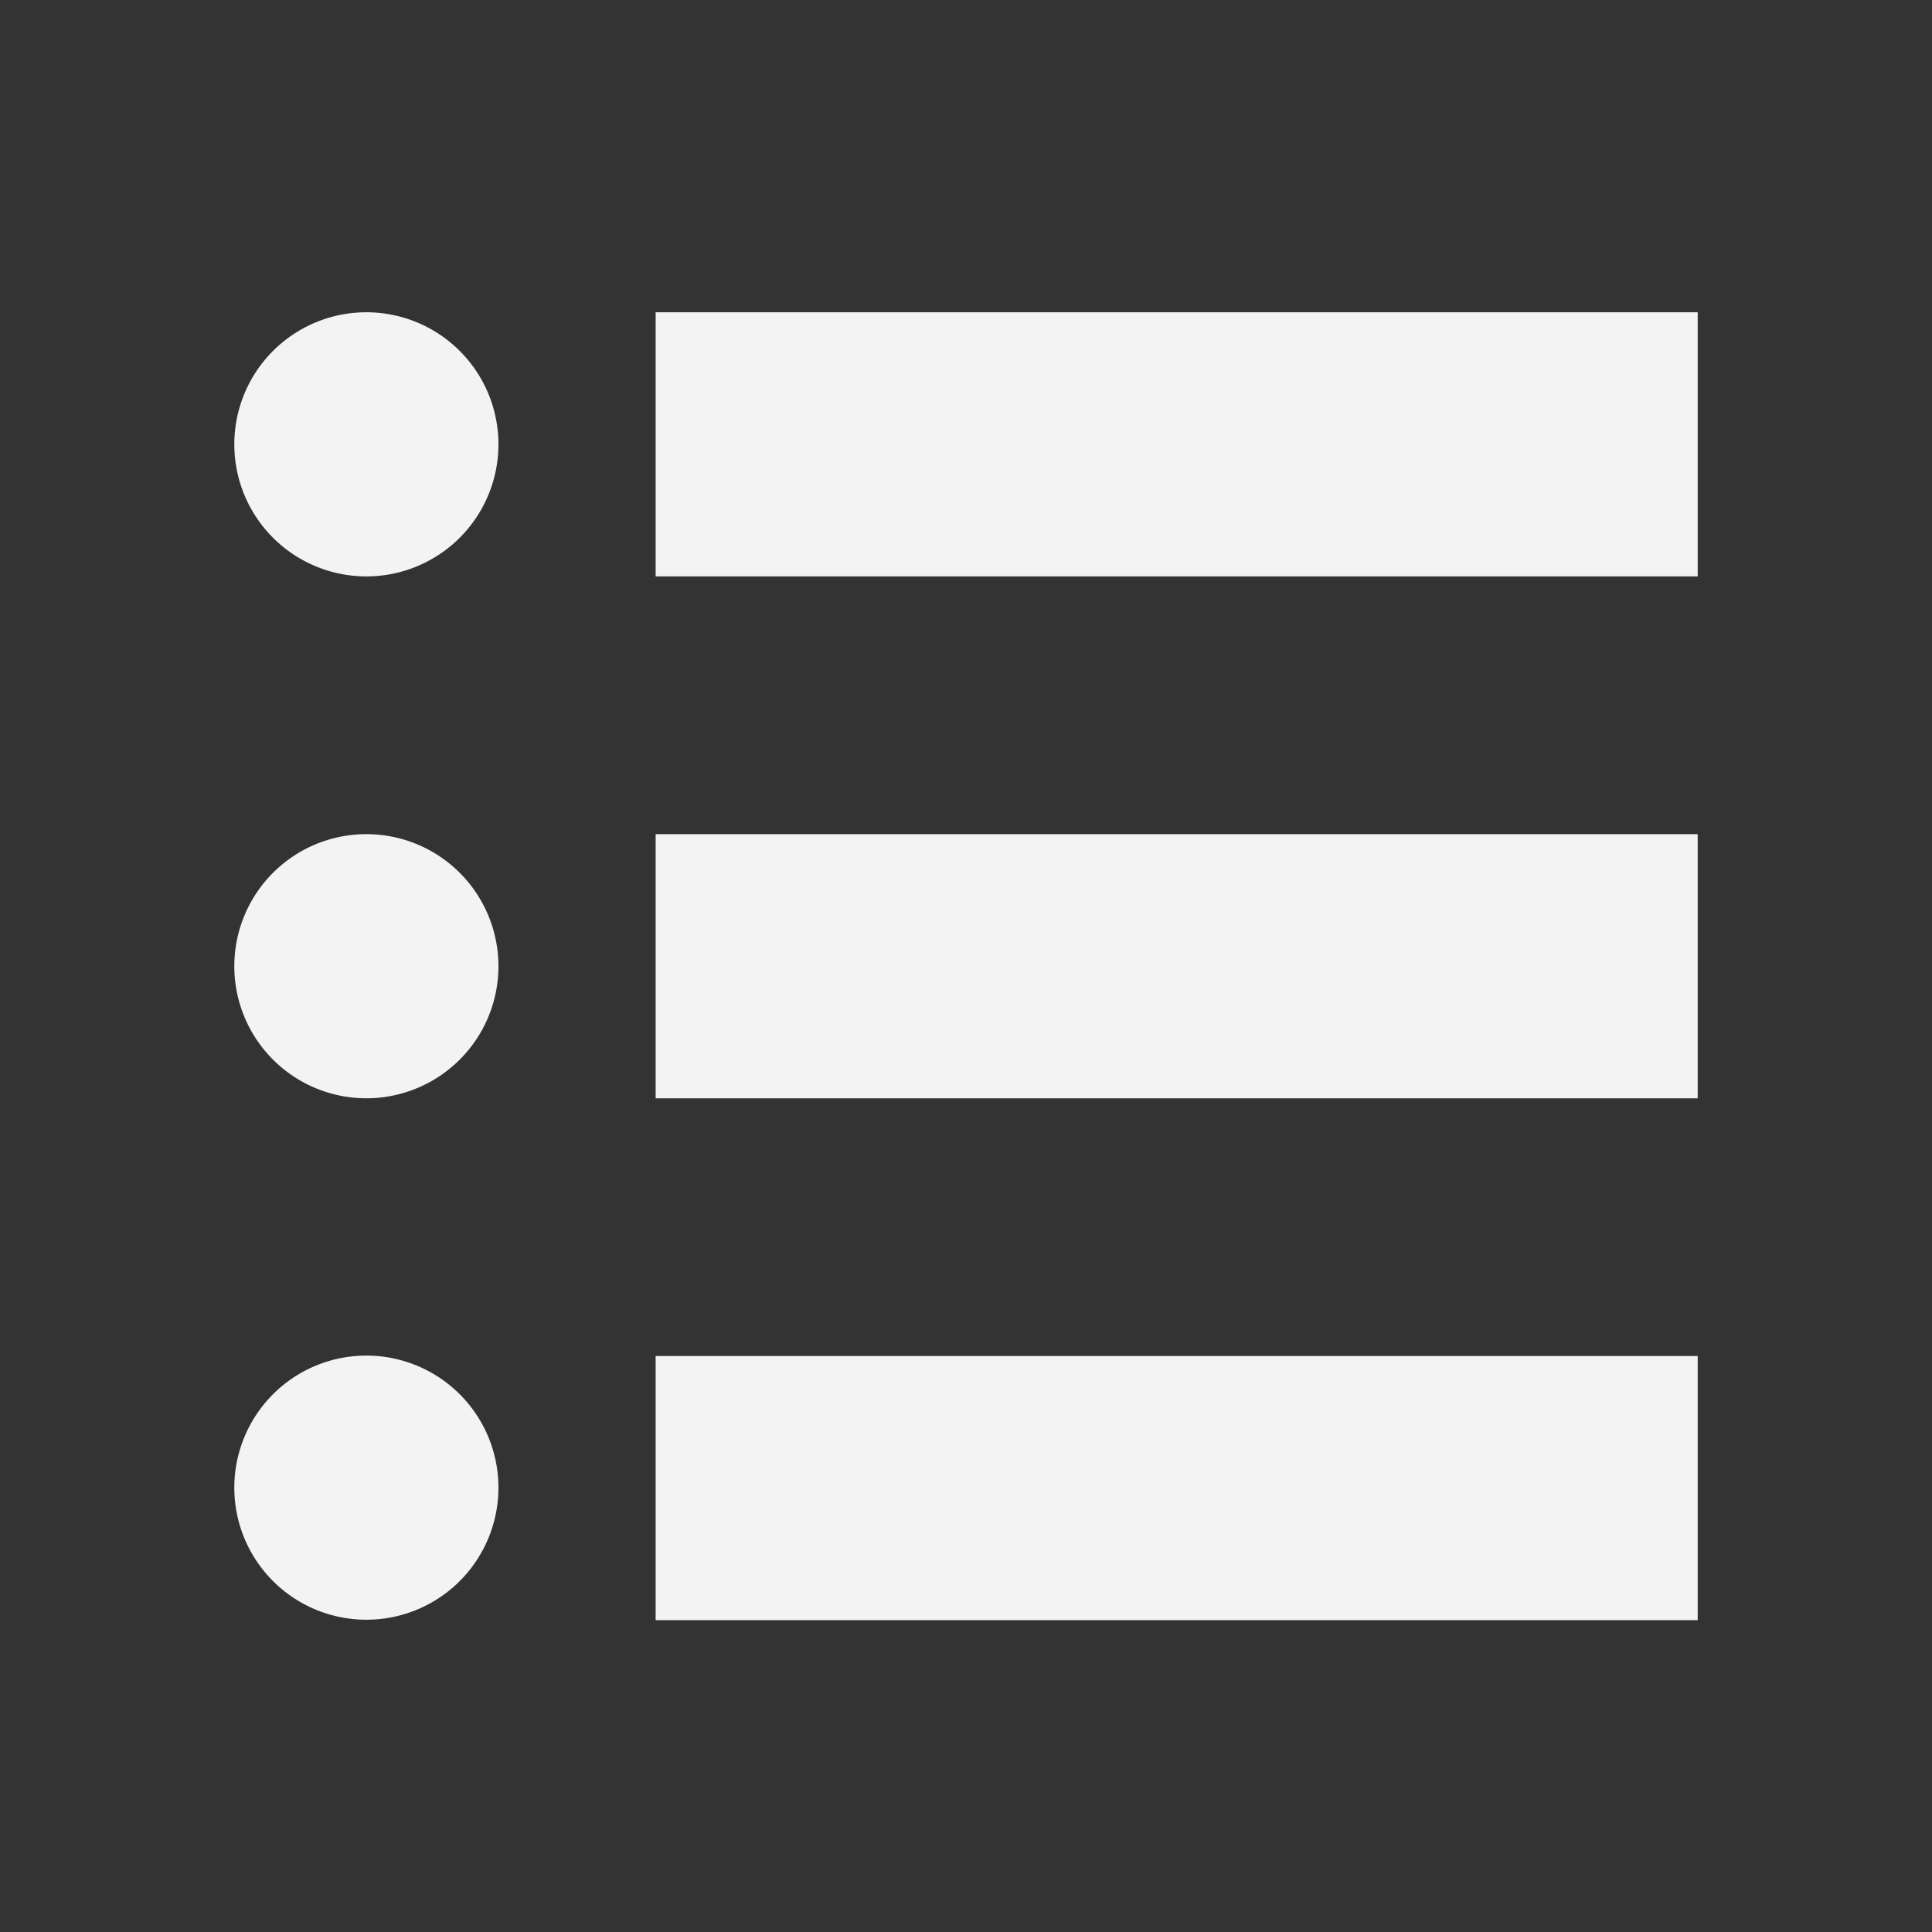 <svg t="1700193420348" class="icon" viewBox="0 0 1024 1024" version="1.1" xmlns="http://www.w3.org/2000/svg" p-id="1537" width="48" height="48"><rect x="0" y="0" width="1024" height="1024" fill="#333333" stroke="none"/><path d="M194.187 235.509m-69.998 0a69.998 69.998 0 1 0 139.996 0 69.998 69.998 0 1 0-139.996 0Z" p-id="1538" fill="#f3f3f4"></path><path d="M347.505 165.511h552.305v139.996H347.505z" p-id="1539" fill="#f3f3f4"></path><path d="M194.187 512.113m-69.998 0a69.998 69.998 0 1 0 139.996 0 69.998 69.998 0 1 0-139.996 0Z" p-id="1540" fill="#f3f3f4"></path><path d="M347.505 442.115h552.305v139.996H347.505z" p-id="1541" fill="#f3f3f4"></path><path d="M194.187 788.491m-69.998 0a69.998 69.998 0 1 0 139.996 0 69.998 69.998 0 1 0-139.996 0Z" p-id="1542" fill="#f3f3f4"></path><path d="M347.505 718.719h552.305v139.996H347.505z" p-id="1543" fill="#f3f3f4"></path></svg>